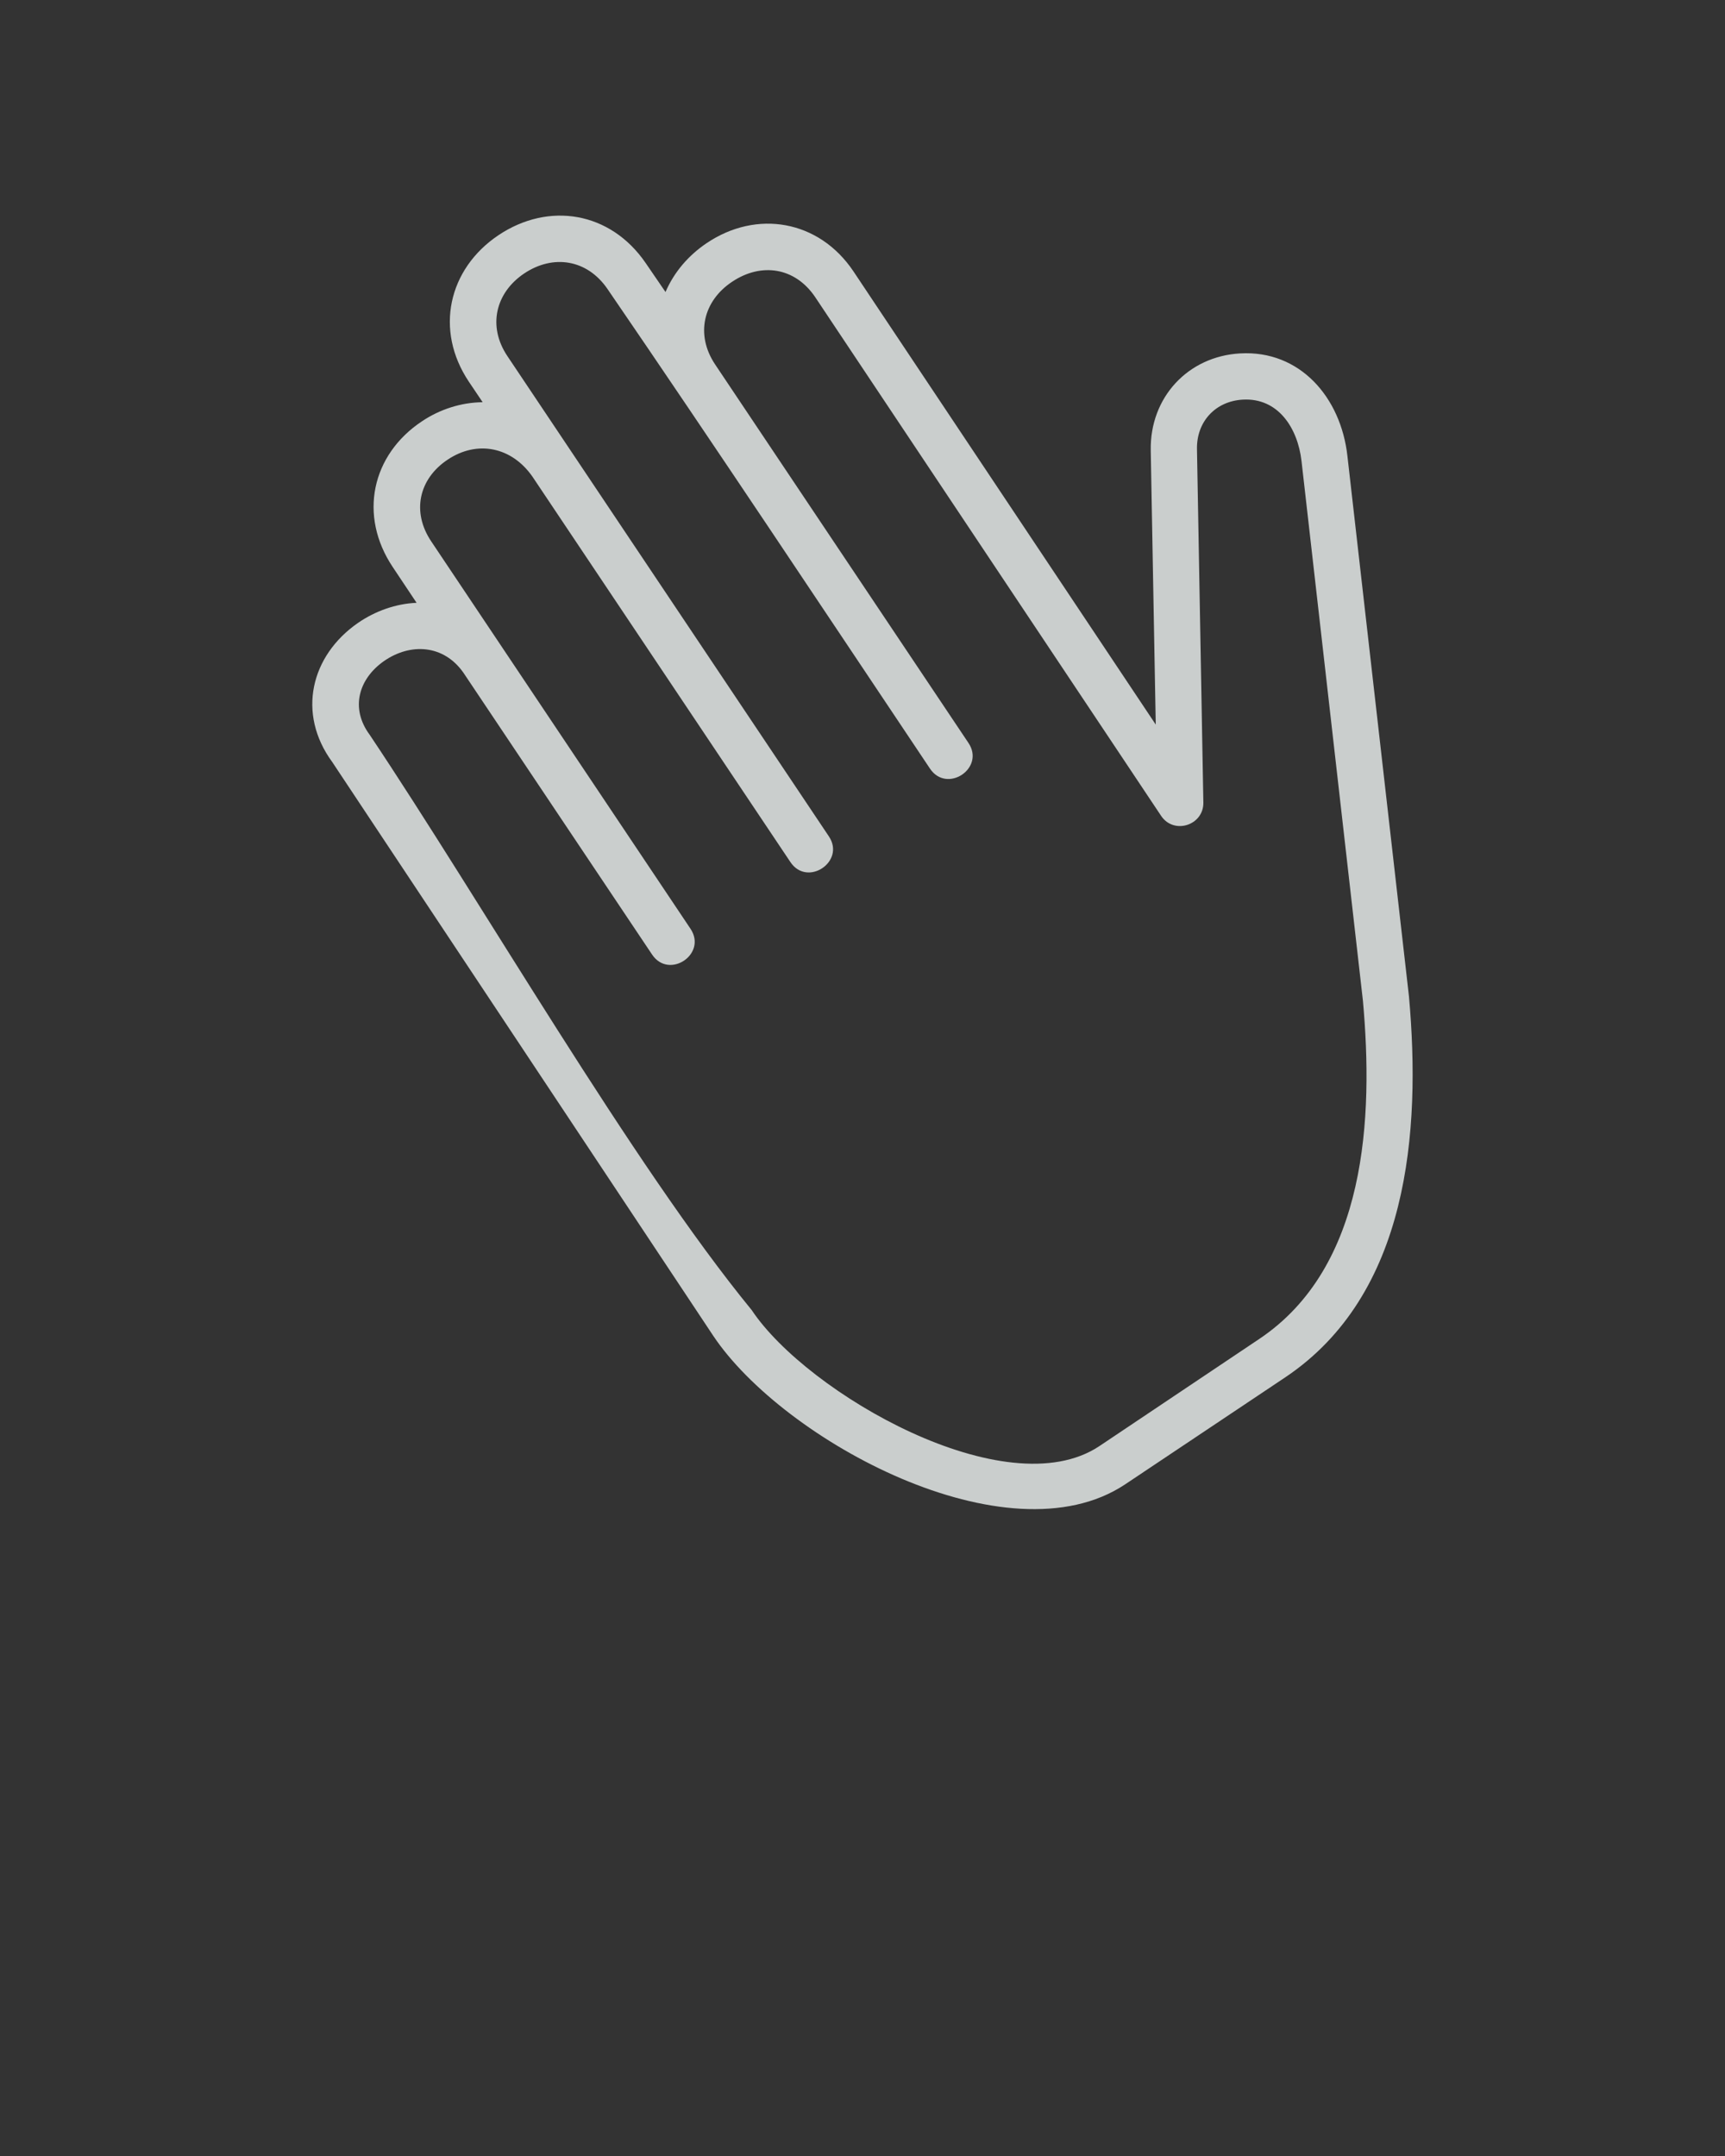 <svg xmlns="http://www.w3.org/2000/svg" xmlns:xlink="http://www.w3.org/1999/xlink" version="1.0"
    style="shape-rendering:geometricPrecision;text-rendering:geometricPrecision;image-rendering:optimizeQuality;"
    width="10%" height="10%" viewBox="0 0 10000 12500" fill-rule="evenodd" clip-rule="evenodd">
    <rect x="0" y="0" width="10000" height="12500" fill="#333333" stroke="none"/>
    <defs>
        <style type="text/css">
            .fil0 {
                fill: #f0f5f3;
                fill-opacity: 0.8;
                fill-rule: nonzero
            }
        </style>
    </defs>
    <g>
        <path class="fil0"
            d="M5614 4307c99,147 -125,296 -223,149 -621,-928 -1238,-1858 -1869,-2780 -118,-173 -316,-203 -484,-90 -166,112 -212,306 -97,478l1864 2785c98,146 -125,296 -223,149l-1495 -2234c-120,-173 -320,-214 -492,-99 -167,111 -210,303 -95,474l1503 2246c98,147 -125,296 -223,149l-1093 -1633c-115,-165 -308,-174 -460,-69 -148,103 -198,274 -84,428 647,967 1522,2490 2215,3336 322,483 1475,1146 2014,789l928 -622c624,-418 662,-1285 601,-1961l-356 -3129c-22,-192 -136,-368 -341,-356 -158,9 -269,128 -265,289l37 2047c2,132 -171,188 -245,77l-2005 -3007c-117,-174 -313,-202 -481,-90 -168,111 -215,306 -100,479l1469 2195zm-1756 -2614c50,-116 133,-212 238,-283 290,-196 652,-135 852,164l1752 2627 -29 -1589c-6,-308 216,-546 518,-563 347,-20 584,255 622,594l357 3135c70,784 -1,1728 -718,2208l-929 621c-680,450 -1980,-255 -2386,-862l-2209 -3327c-206,-281 -125,-617 150,-807 99,-68 218,-111 339,-116l-138 -207c-200,-299 -123,-652 170,-846 103,-69 227,-109 351,-110l-80 -119c-200,-299 -119,-654 171,-849 292,-196 650,-137 854,161l115 168z" />
    </g>
</svg>